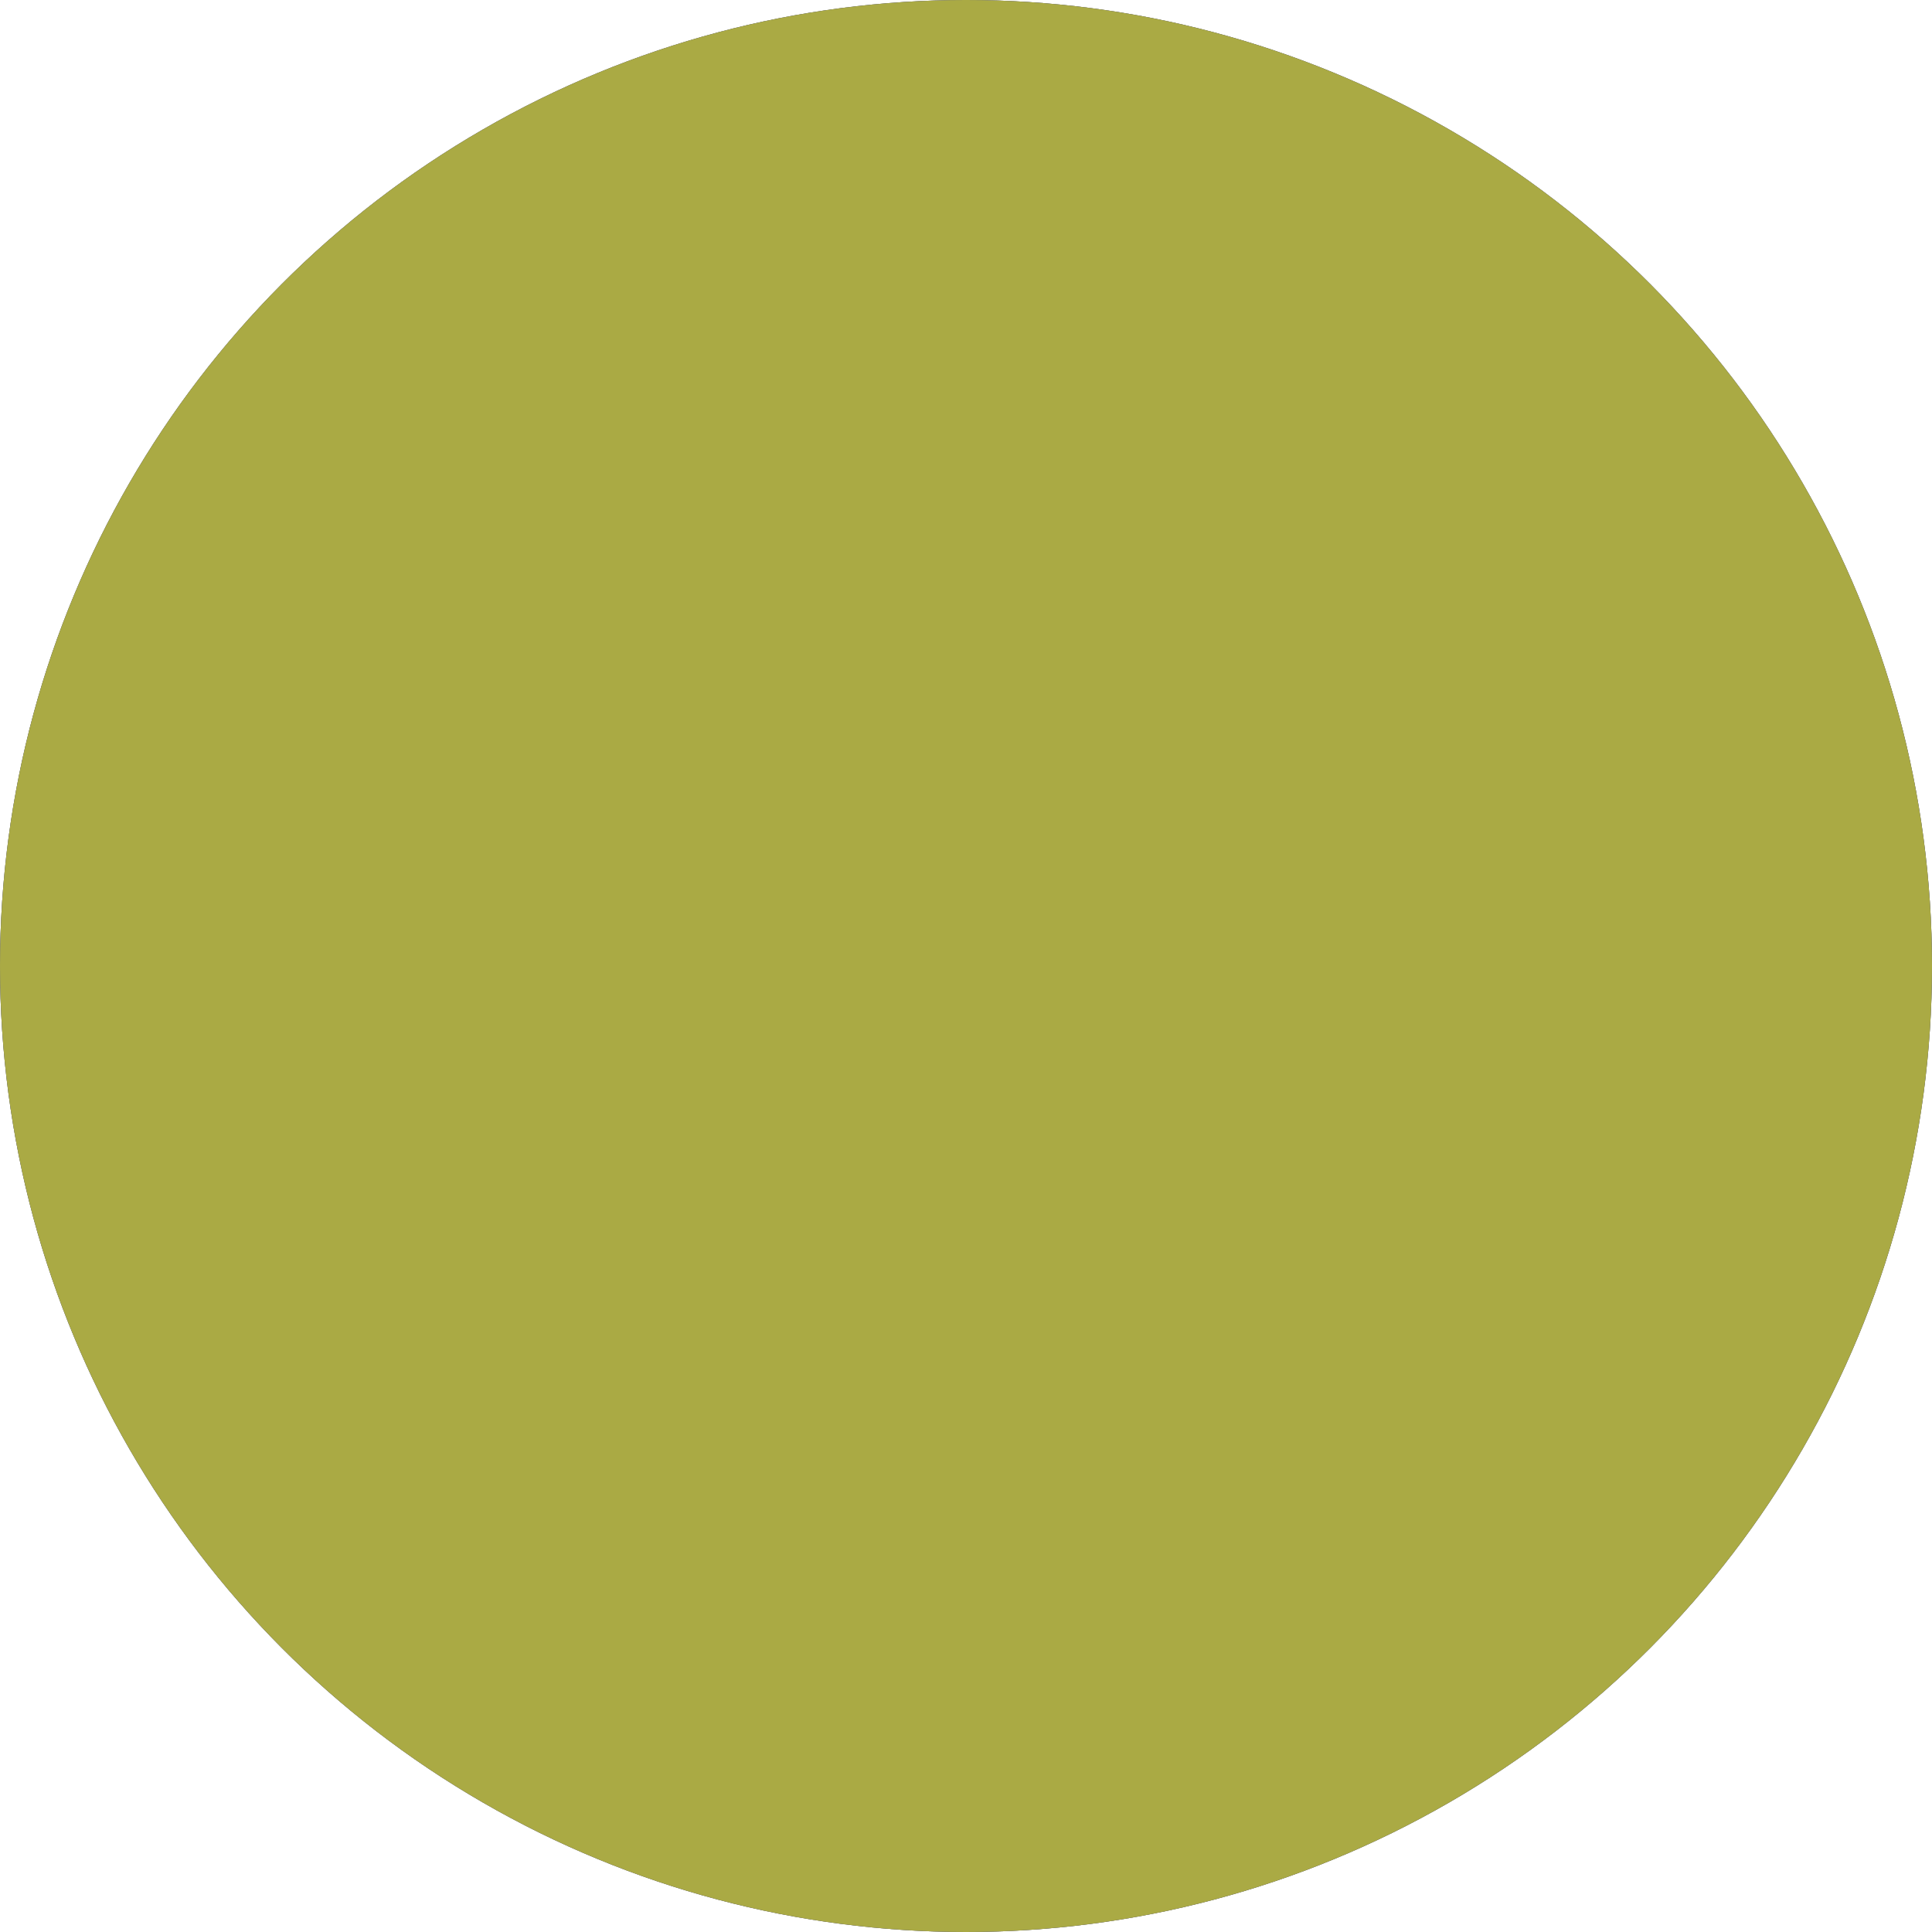 <svg version="1.1"
     baseProfile="full"
     viewbox="0 0 100 100"
     width="100" height="100"
     xmlns="http://www.w3.org/2000/svg">
  <style>
    g {
      transform: perspective(500px);
    }
    .circ_loader {
      transform-origin: 50% 50%;
    }
    #a, #c {
      fill: #aa4;
    }
    #b {
      fill: #44a;
    }
    #a {
      animation: frames_a 1500ms cubic-bezier(0.85, 0, 0.15, 1) 0ms infinite;
    }
    #b {
      animation: frames_b 1500ms cubic-bezier(0.85, 0, 0.15, 1) 0ms infinite;
    }
    #c {
      animation: frames_c 1500ms cubic-bezier(0.85, 0, 0.15, 1) 0ms infinite;
    }
    @keyframes frames_b {
      0% {
        transform: scale(0);
      }
      50% {
        transform: scale(1);
      }
      100% {
        transform: scale(1);
      }
    }
    @keyframes frames_c {
      0% {
        transform: scale(0);
      }
      50% {
        transform: scale(0);
      }
      100% {
        transform: scale(1);
      }
    }
  </style>
  <g>
    <ellipse class="circ_loader" id="a" cx="50" cy="50" rx="50" ry="50"></ellipse>
    <ellipse class="circ_loader" id="b" cx="50" cy="50" rx="50" ry="50"></ellipse>
    <ellipse class="circ_loader" id="c" cx="50" cy="50" rx="50" ry="50"></ellipse>
  </g>
</svg>
